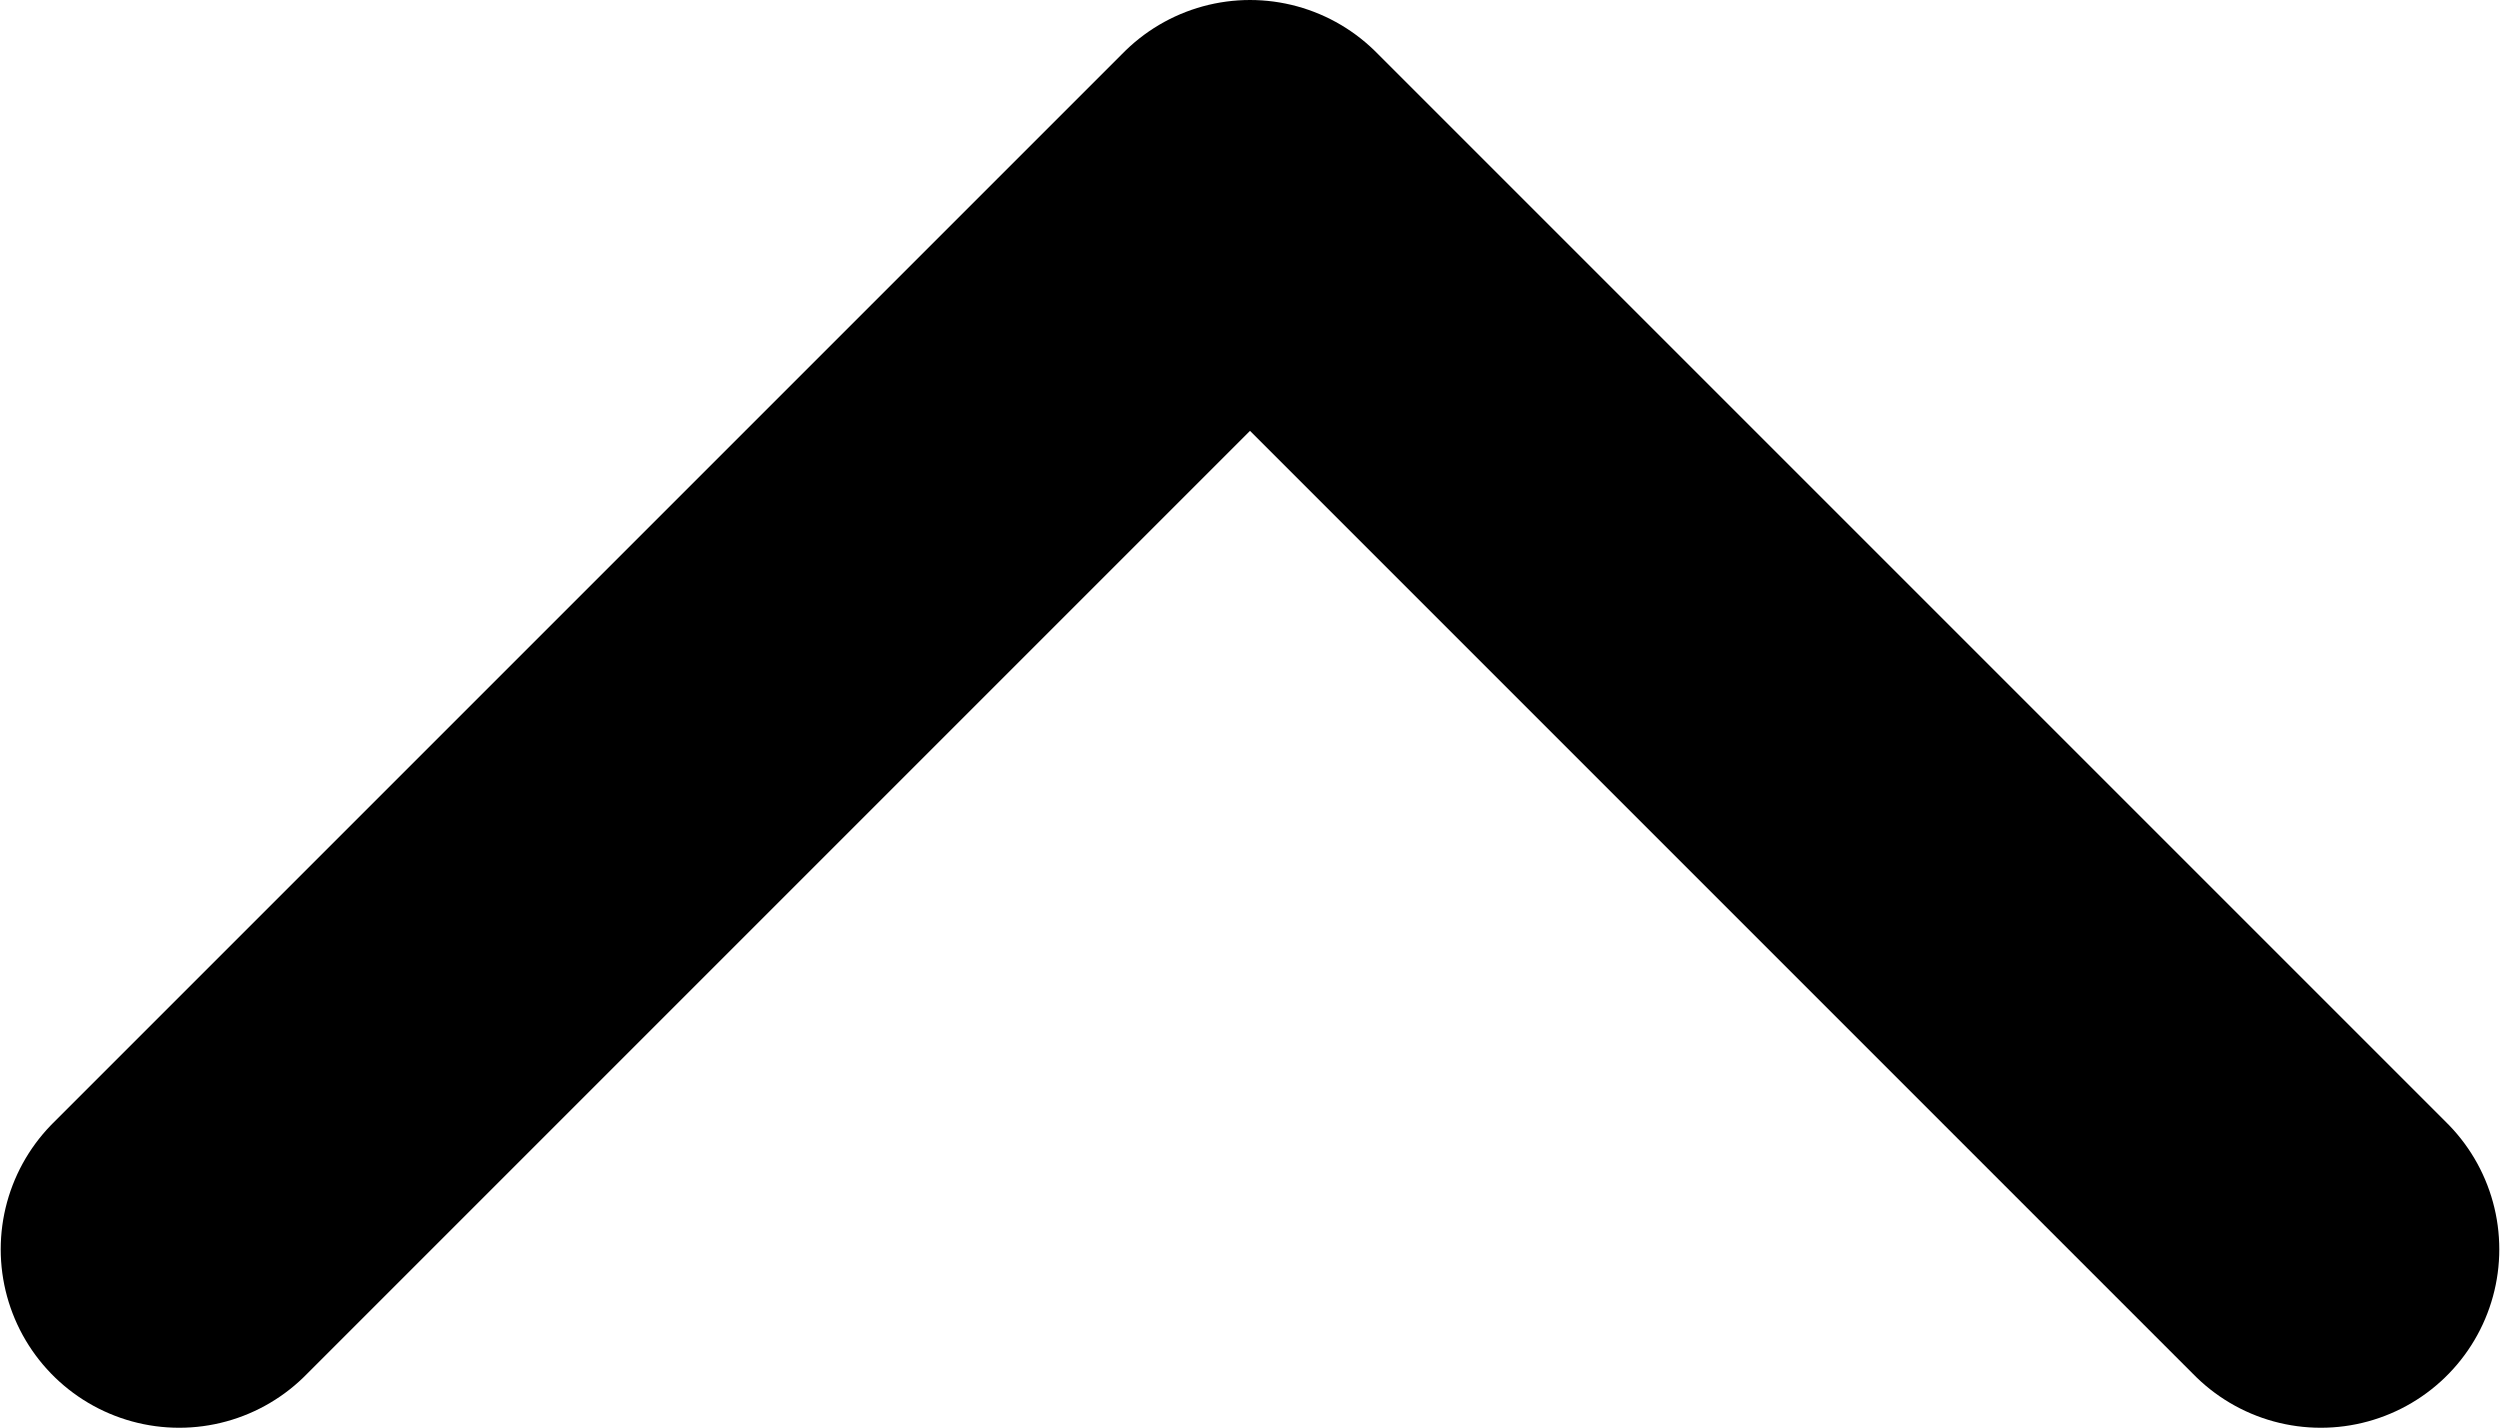 <svg width="14.008" height="8.004" viewBox="0 0 14.008 8.004" fill="none" xmlns="http://www.w3.org/2000/svg" xmlns:xlink="http://www.w3.org/1999/xlink">
	<desc>
			Created with Pixso.
	</desc>
	<defs/>
	<path id="Shape" d="M13.004 7L7.004 1L1.004 7" stroke="#000000" stroke-opacity="1" stroke-width="2" stroke-linejoin="round" stroke-linecap="round"/>
</svg>
